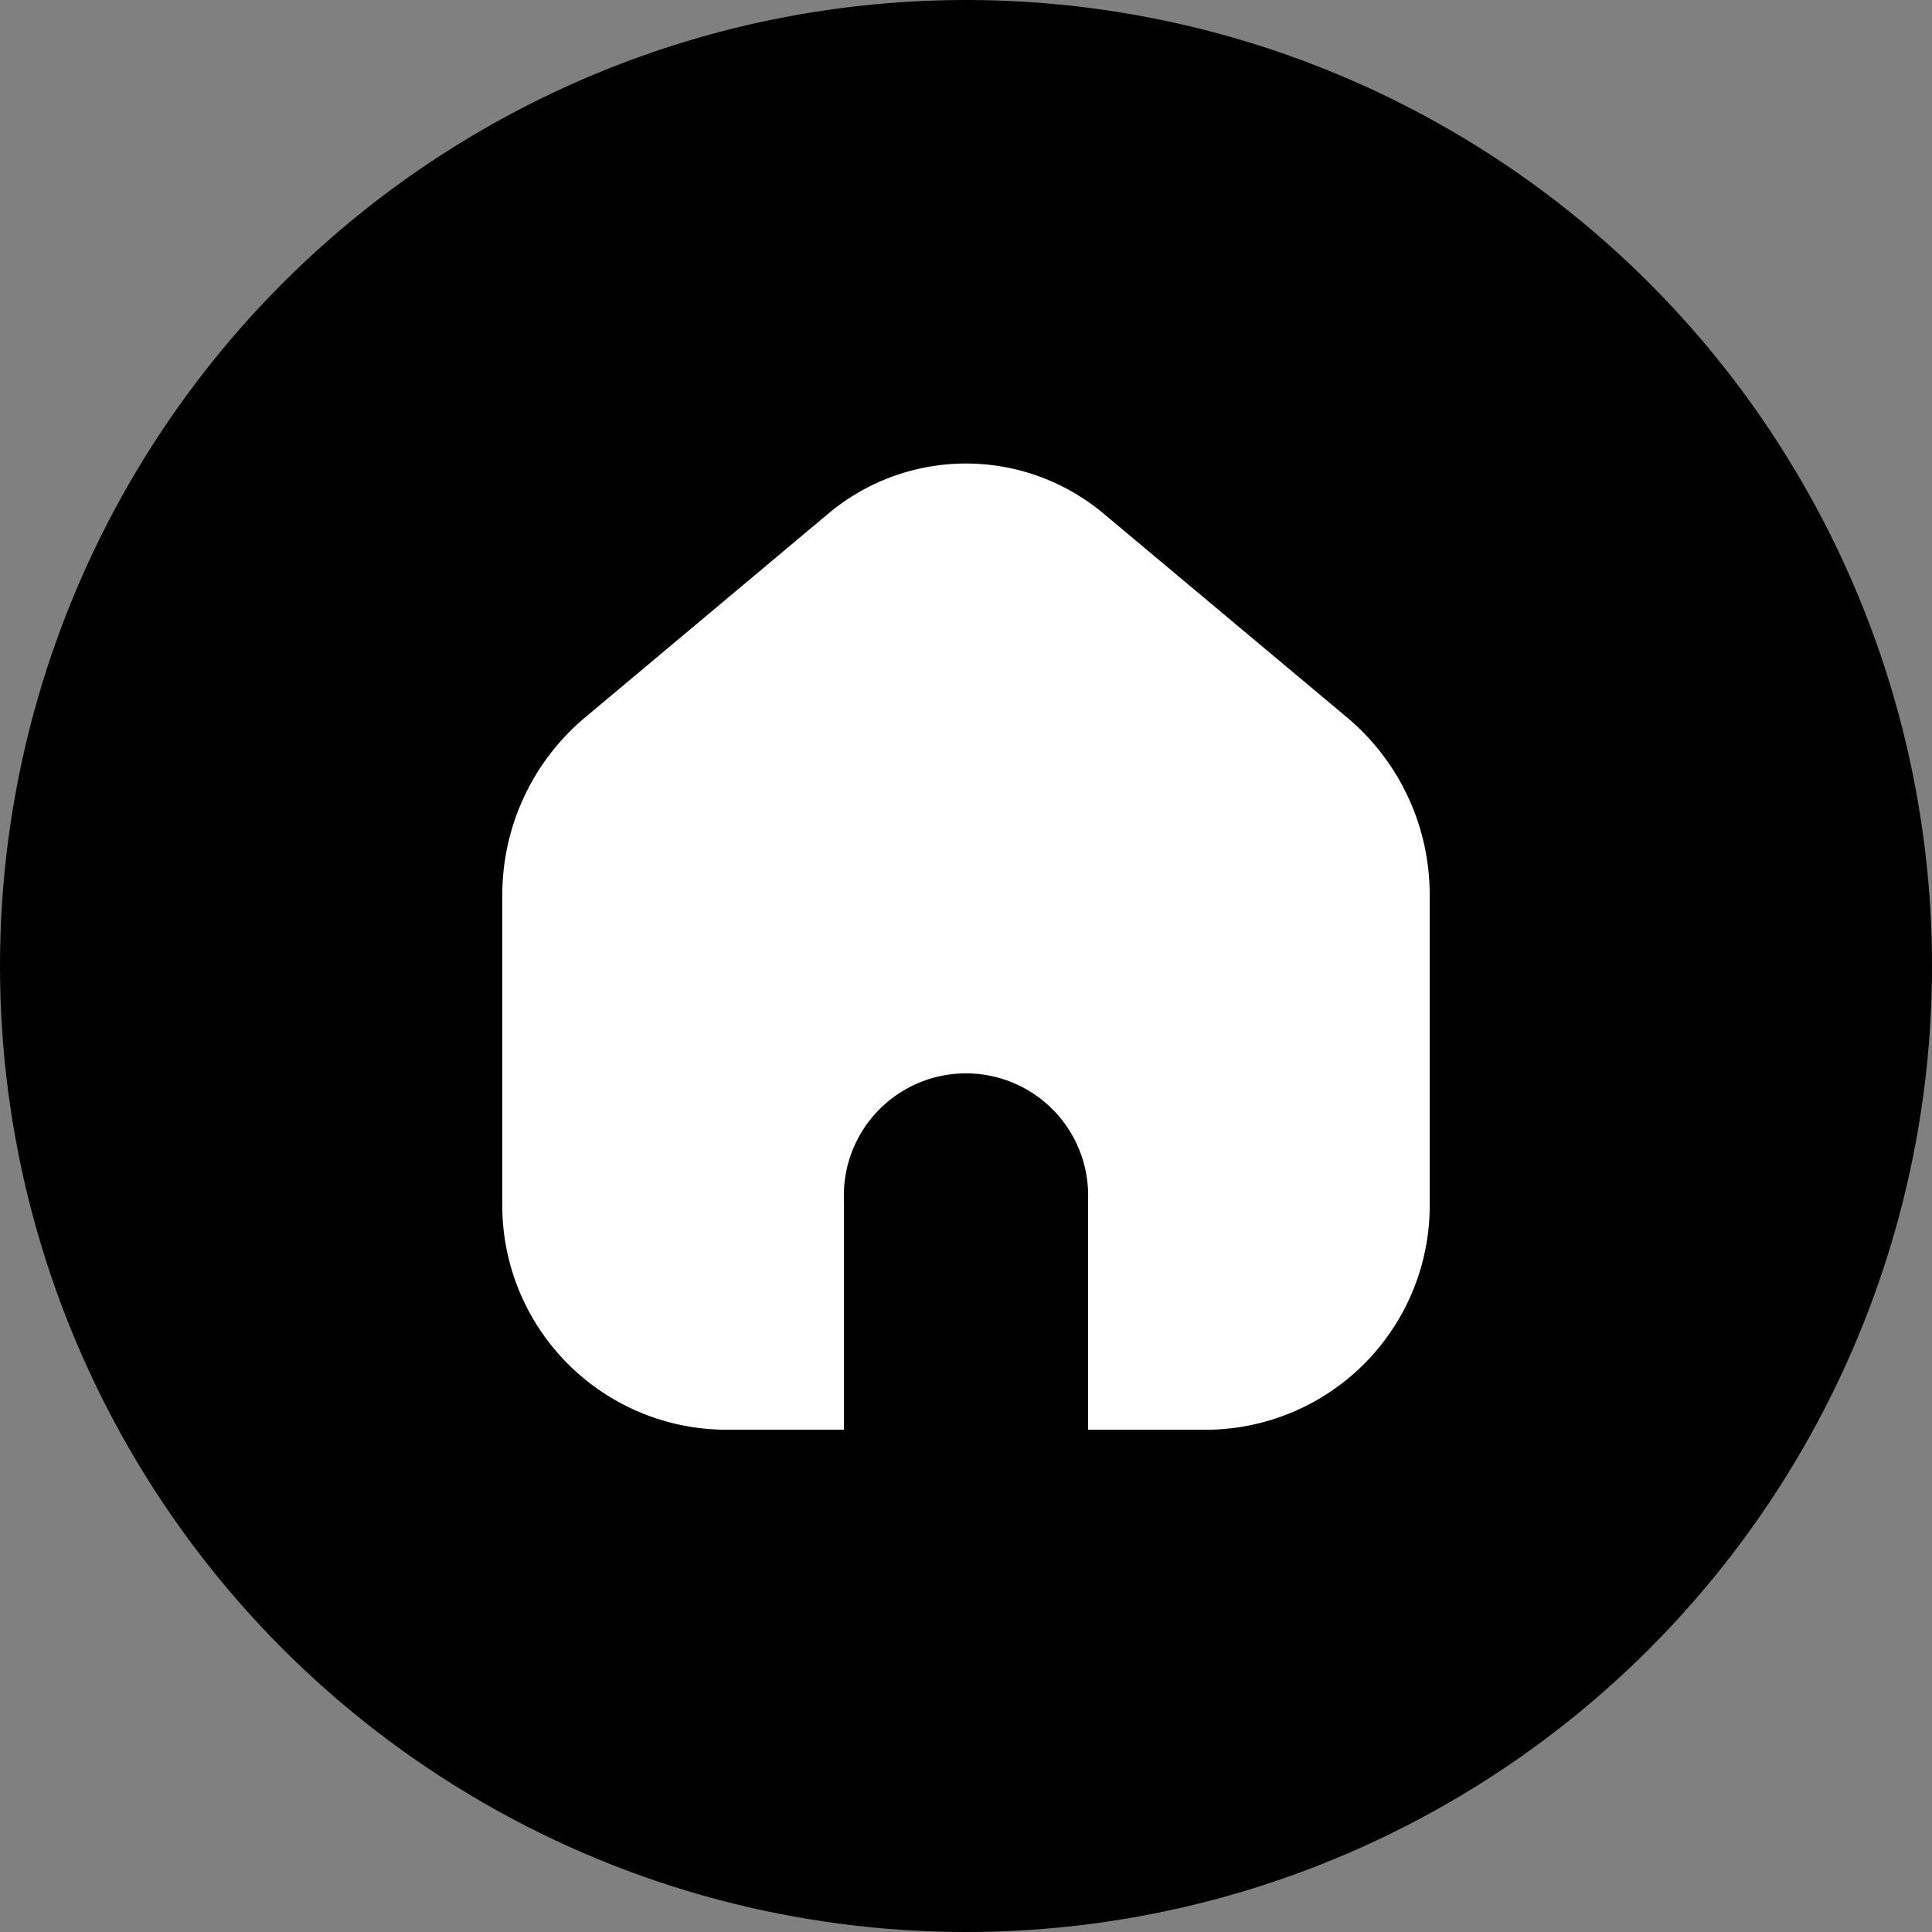 <svg xmlns="http://www.w3.org/2000/svg" xmlns:xlink="http://www.w3.org/1999/xlink" width="50" height="50" viewBox="0 0 50 50">
  <rect x="0" y="0" width="50" height="50" fill="#808080" stroke="none"/>
  <defs>
    <clipPath id="clip-path">
      <circle id="타원_2" data-name="타원 2" cx="25" cy="25" r="25" transform="translate(241 355)" fill="#820826"/>
    </clipPath>
  </defs>
  <g id="그룹_4" data-name="그룹 4" transform="translate(-256 -363)">
    <g id="그룹_3" data-name="그룹 3" transform="translate(1)">
      <g id="그룹_2" data-name="그룹 2" transform="translate(14 8)">
        <g id="그룹_1" data-name="그룹 1">
          <circle id="타원_1" data-name="타원 1" cx="25" cy="25" r="25" transform="translate(241 355)"/>
          <g id="home-Filled" transform="translate(251.5 364.494)">
            <path id="home-Filled-2" data-name="home-Filled" d="M26.5,13.7v7.884a5.807,5.807,0,0,1-5.684,5.923H17.658V21.583a3.161,3.161,0,1,0-6.316,0v5.923H8.184A5.807,5.807,0,0,1,2.5,21.583V13.7A5.989,5.989,0,0,1,4.62,9.092L10.935,3.8a5.542,5.542,0,0,1,7.128,0l6.316,5.288A5.986,5.986,0,0,1,26.5,13.7Z" transform="translate(0)" fill="#fff"/>
          </g>
        </g>
      </g>
    </g>
  </g>
</svg>
